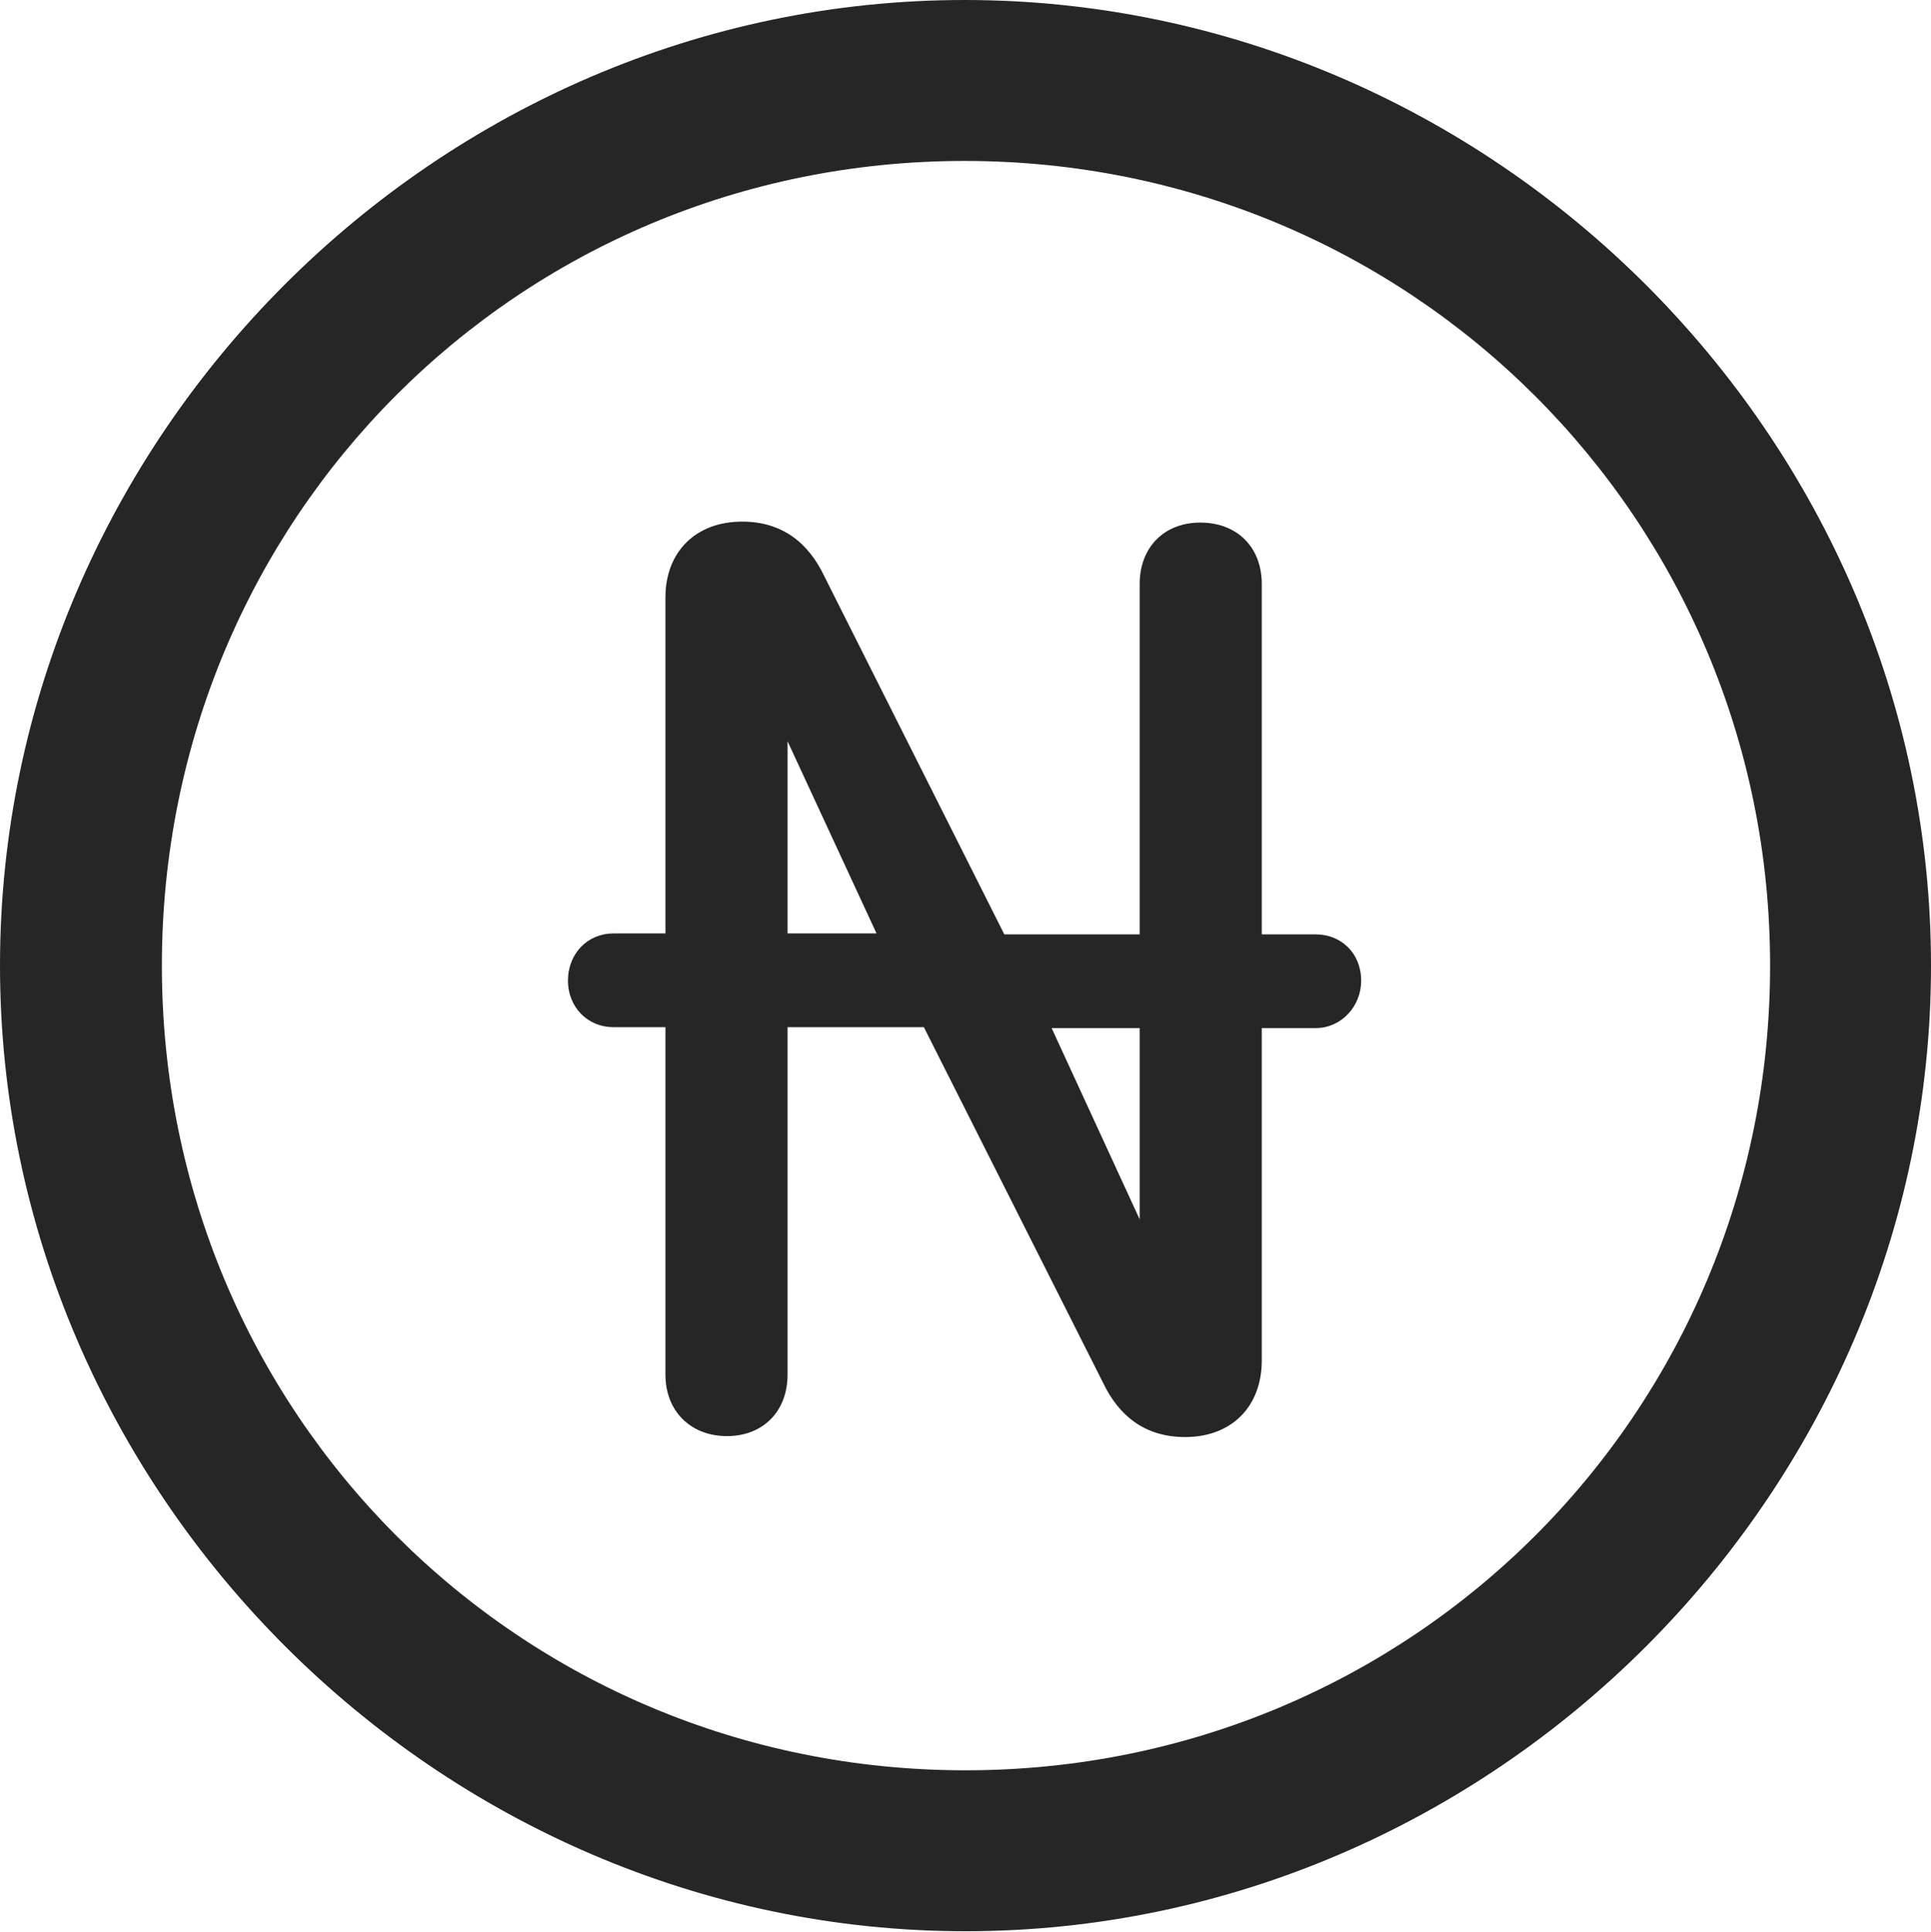 <?xml version="1.0" encoding="UTF-8"?>
<!--Generator: Apple Native CoreSVG 232.5-->
<!DOCTYPE svg
PUBLIC "-//W3C//DTD SVG 1.1//EN"
       "http://www.w3.org/Graphics/SVG/1.1/DTD/svg11.dtd">
<svg version="1.1" xmlns="http://www.w3.org/2000/svg" xmlns:xlink="http://www.w3.org/1999/xlink" width="99.609" height="99.658">
 <g>
  <rect height="99.658" opacity="0" width="99.609" x="0" y="0"/>
  <path d="M49.805 99.609C77.051 99.609 99.609 77.002 99.609 49.805C99.609 22.559 77.002 0 49.756 0C22.559 0 0 22.559 0 49.805C0 77.002 22.607 99.609 49.805 99.609ZM49.805 91.309C26.758 91.309 8.35 72.852 8.35 49.805C8.35 26.758 26.709 8.301 49.756 8.301C72.803 8.301 91.309 26.758 91.309 49.805C91.309 72.852 72.852 91.309 49.805 91.309Z" fill="#000000" fill-opacity="0.85"/>
  <path d="M29.297 50.586C29.297 51.904 30.273 52.978 31.641 52.978L34.326 52.978L34.326 70.898C34.326 72.803 35.645 74.072 37.5 74.072C39.355 74.072 40.625 72.803 40.625 70.898L40.625 52.978L47.656 52.978L56.885 71.289C57.715 73.047 59.082 74.121 61.133 74.121C63.525 74.121 65.088 72.559 65.088 70.166L65.088 53.027L67.871 53.027C69.189 53.027 70.215 51.904 70.215 50.586C70.215 49.17 69.189 48.193 67.871 48.193L65.088 48.193L65.088 30.127C65.088 28.223 63.818 26.953 61.914 26.953C60.059 26.953 58.789 28.223 58.789 30.127L58.789 48.193L51.807 48.193L42.529 29.736C41.699 27.979 40.332 26.904 38.281 26.904C35.889 26.904 34.326 28.467 34.326 30.811L34.326 48.145L31.641 48.145C30.322 48.145 29.297 49.17 29.297 50.586ZM40.625 48.145L40.625 38.232L45.215 48.145ZM54.248 53.027L58.789 53.027L58.789 62.891Z" fill="#000000" fill-opacity="0.85"/>
 </g>
</svg>
